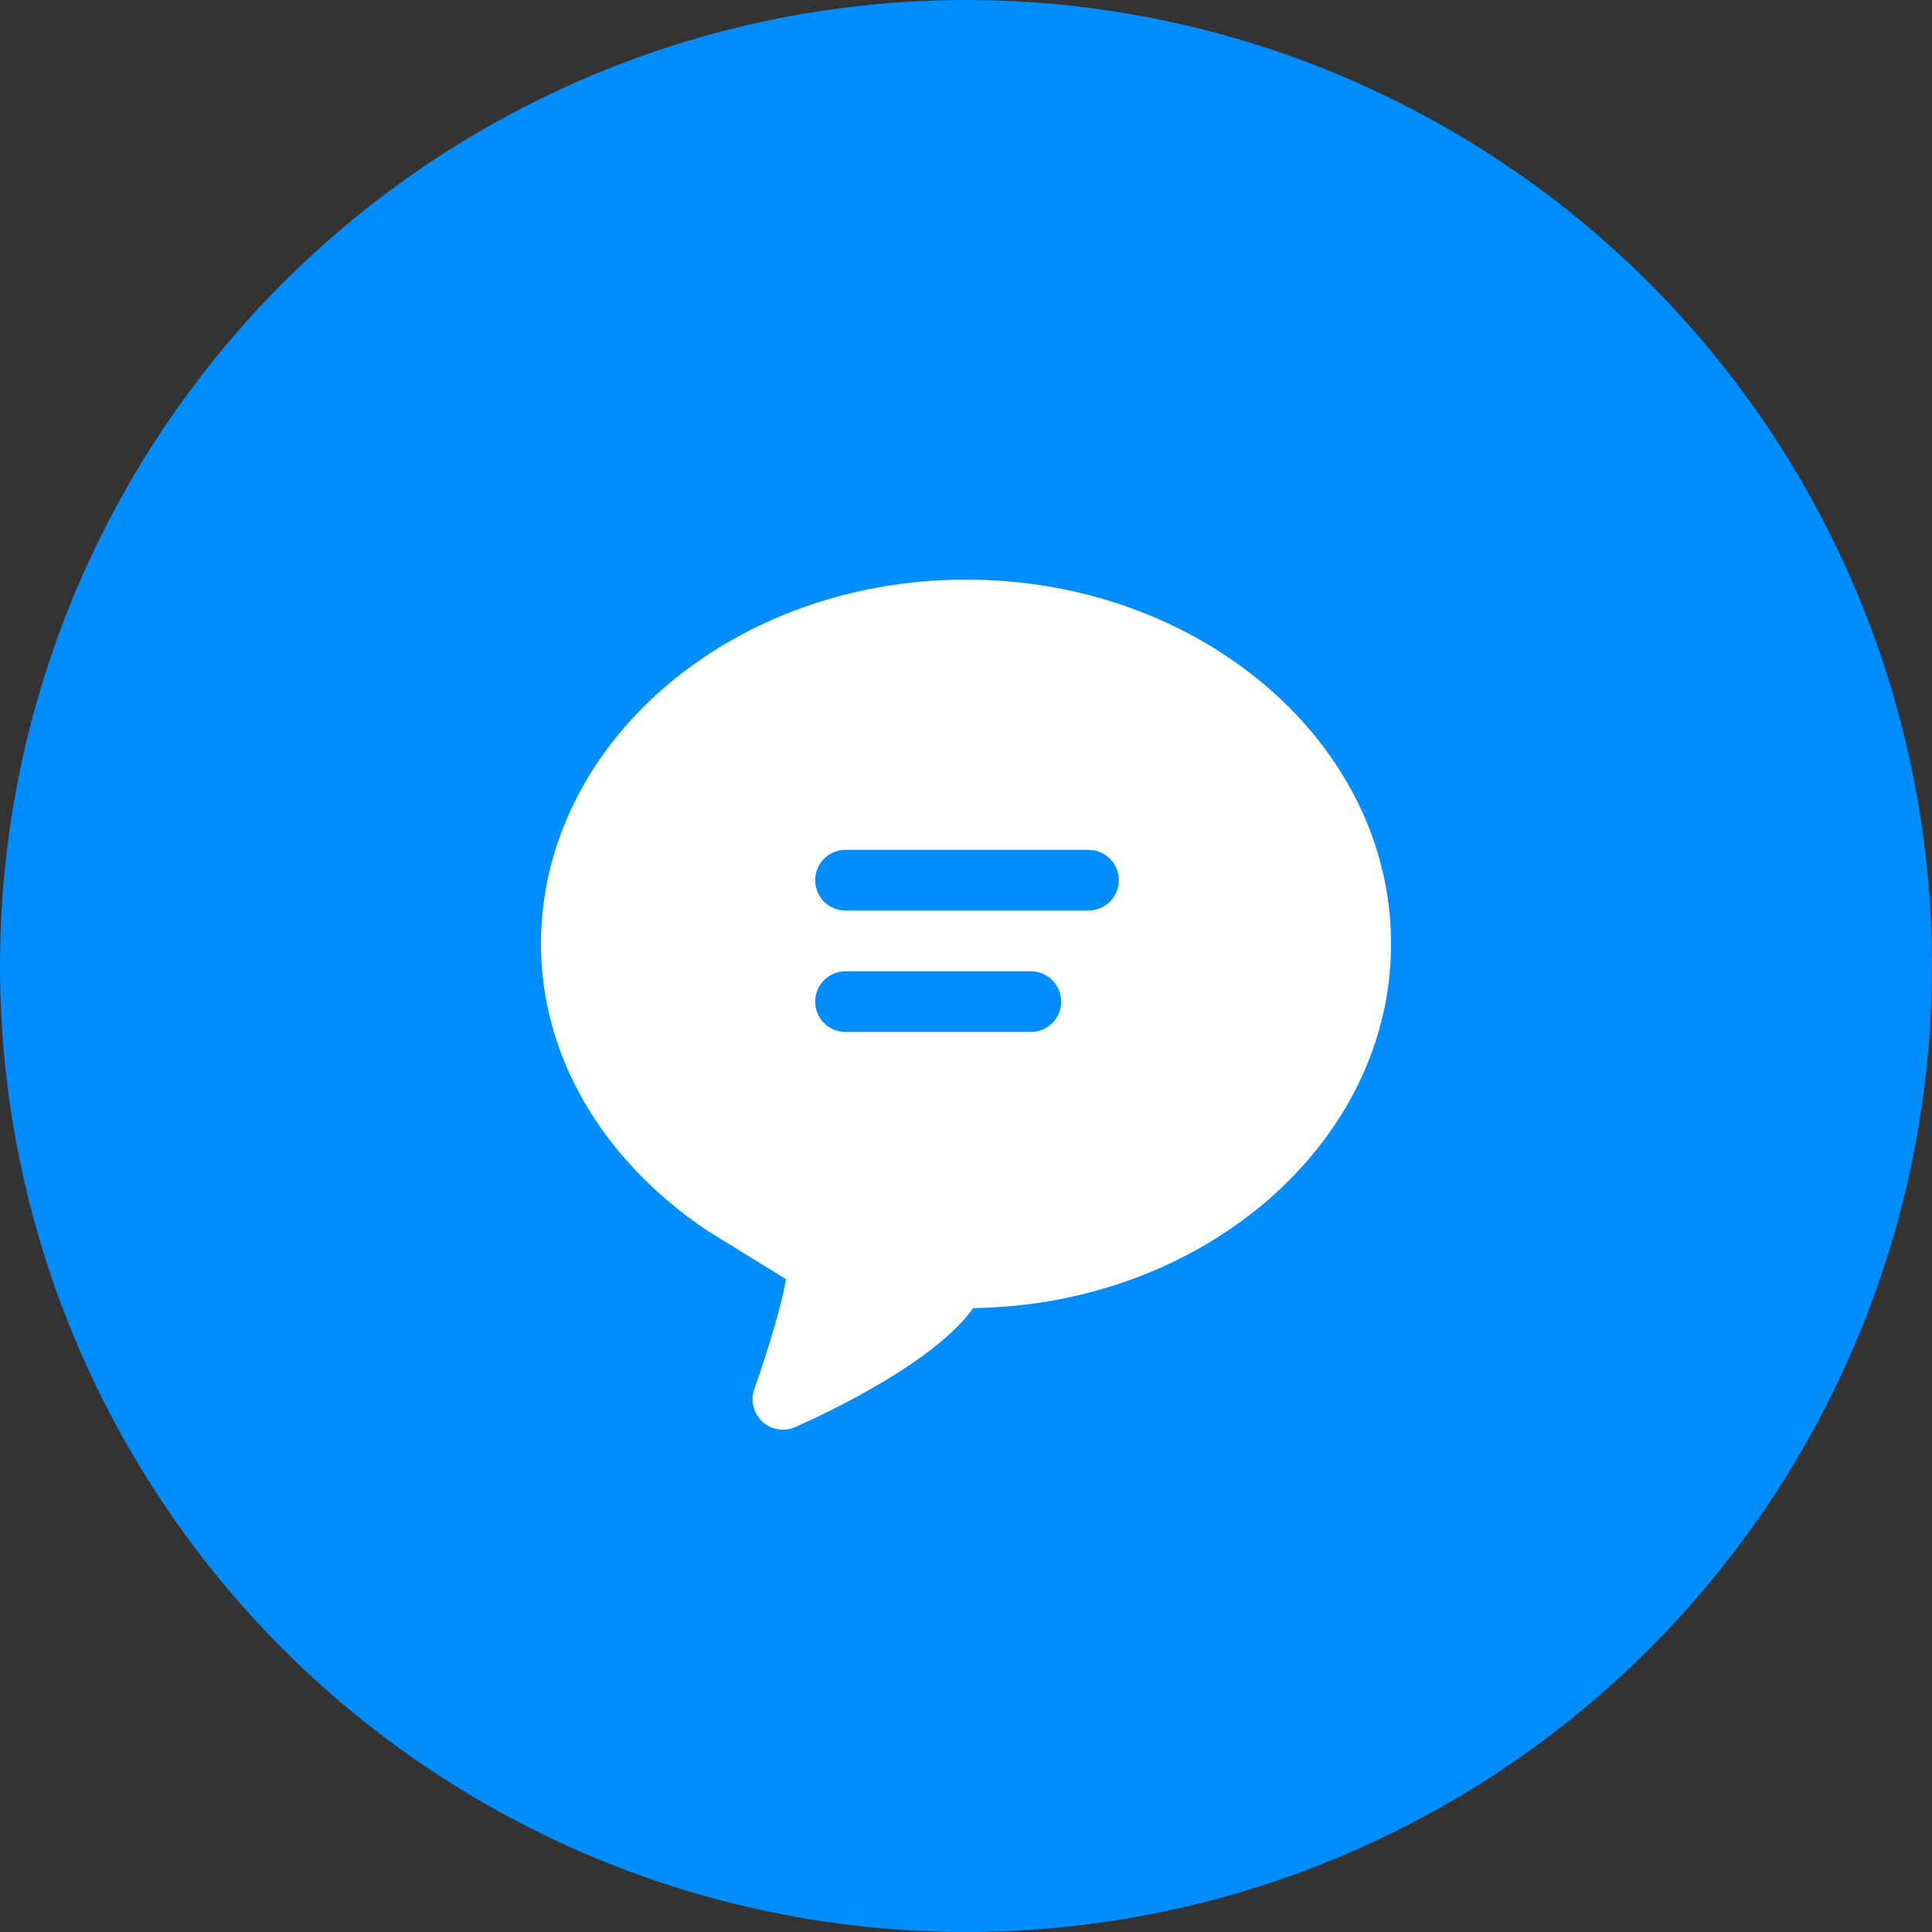 <svg width="100" height="100" viewBox="0 0 100 100" fill="none" xmlns="http://www.w3.org/2000/svg">
<rect x="0" y="0" width="100" height="100" fill="#333333" stroke="none"/>
<circle cx="50" cy="50" r="50" fill="#008DFF"/>
<path d="M50 30C37.868 30 28 38.464 28 48.862C28 54.581 31.092 59.961 36.55 63.661L40.681 66.212C40.504 67.369 39.76 69.87 39.042 71.905C38.831 72.496 39 73.155 39.456 73.586C39.752 73.856 40.132 74 40.521 74C40.74 74 40.952 73.958 41.163 73.865C42.954 73.071 48.403 70.478 50.372 67.707C62.335 67.538 72 59.142 72 48.853C72.008 38.464 62.141 30 50 30ZM53.354 53.415H43.765C42.895 53.415 42.194 52.714 42.194 51.844C42.194 50.974 42.895 50.273 43.765 50.273H53.354C54.224 50.273 54.925 50.974 54.925 51.844C54.925 52.714 54.224 53.415 53.354 53.415ZM56.336 47.13H43.765C42.895 47.13 42.194 46.429 42.194 45.559C42.194 44.689 42.895 43.988 43.765 43.988H56.336C57.207 43.988 57.908 44.689 57.908 45.559C57.908 46.429 57.207 47.13 56.336 47.13Z" fill="white"/>
</svg>
